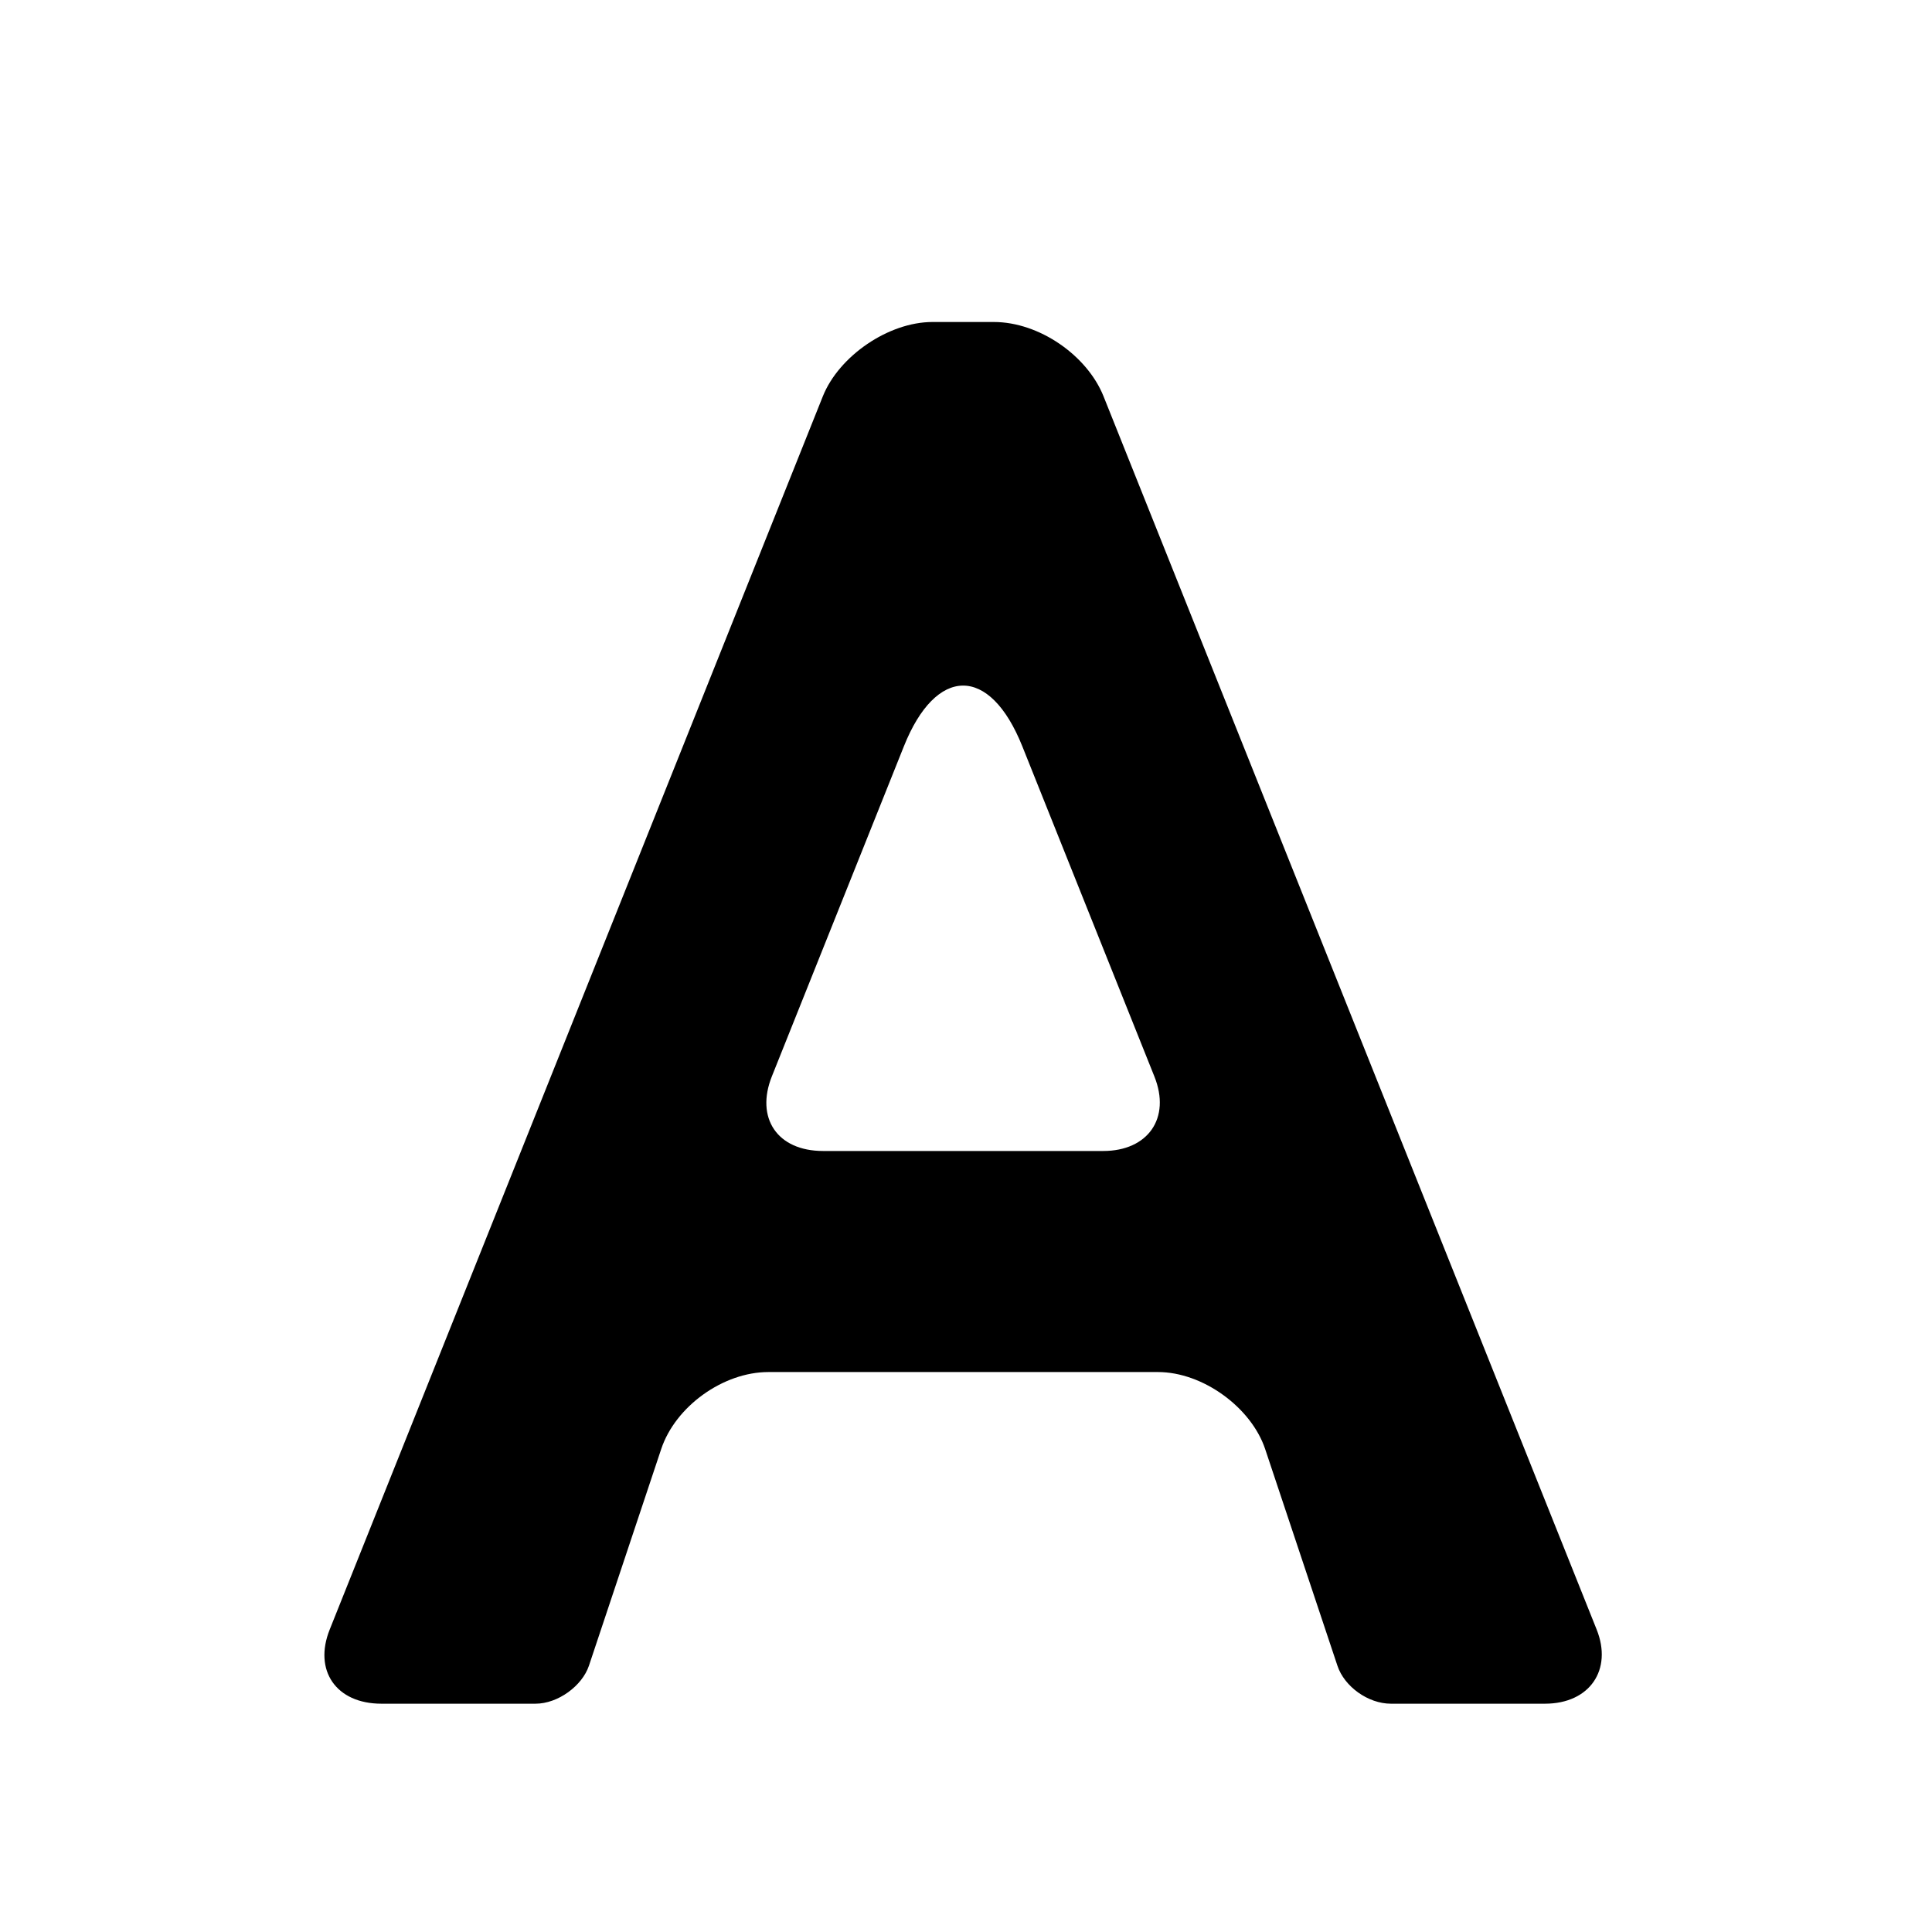 <?xml version="1.0" standalone="no"?><!DOCTYPE svg PUBLIC "-//W3C//DTD SVG 1.1//EN" "http://www.w3.org/Graphics/SVG/1.1/DTD/svg11.dtd"><svg width="12" height="12" viewBox="0 0 12 12" version="1.1" xmlns="http://www.w3.org/2000/svg" xmlns:xlink="http://www.w3.org/1999/xlink"><path fill-rule="evenodd" fill="currentColor" d="M2.048,10.121 L5.111,2.461 C5.211,2.212 5.518,2 5.792,2 L6.173,2 C6.454,2 6.752,2.207 6.854,2.461 L9.917,10.121 C10.017,10.37 9.875,10.582 9.596,10.582 L8.639,10.582 C8.498,10.582 8.35,10.476 8.307,10.346 L7.858,9 C7.772,8.743 7.472,8.522 7.192,8.522 L4.773,8.522 C4.491,8.522 4.195,8.736 4.107,9 L3.658,10.346 C3.616,10.471 3.466,10.582 3.326,10.582 L2.369,10.582 C2.087,10.582 1.946,10.375 2.048,10.121 Z M4.794,6.686 C4.692,6.942 4.825,7.149 5.113,7.149 L6.852,7.149 C7.13,7.149 7.274,6.945 7.17,6.686 L6.35,4.636 C6.147,4.128 5.813,4.137 5.614,4.636 L4.794,6.686 Z"/></svg>